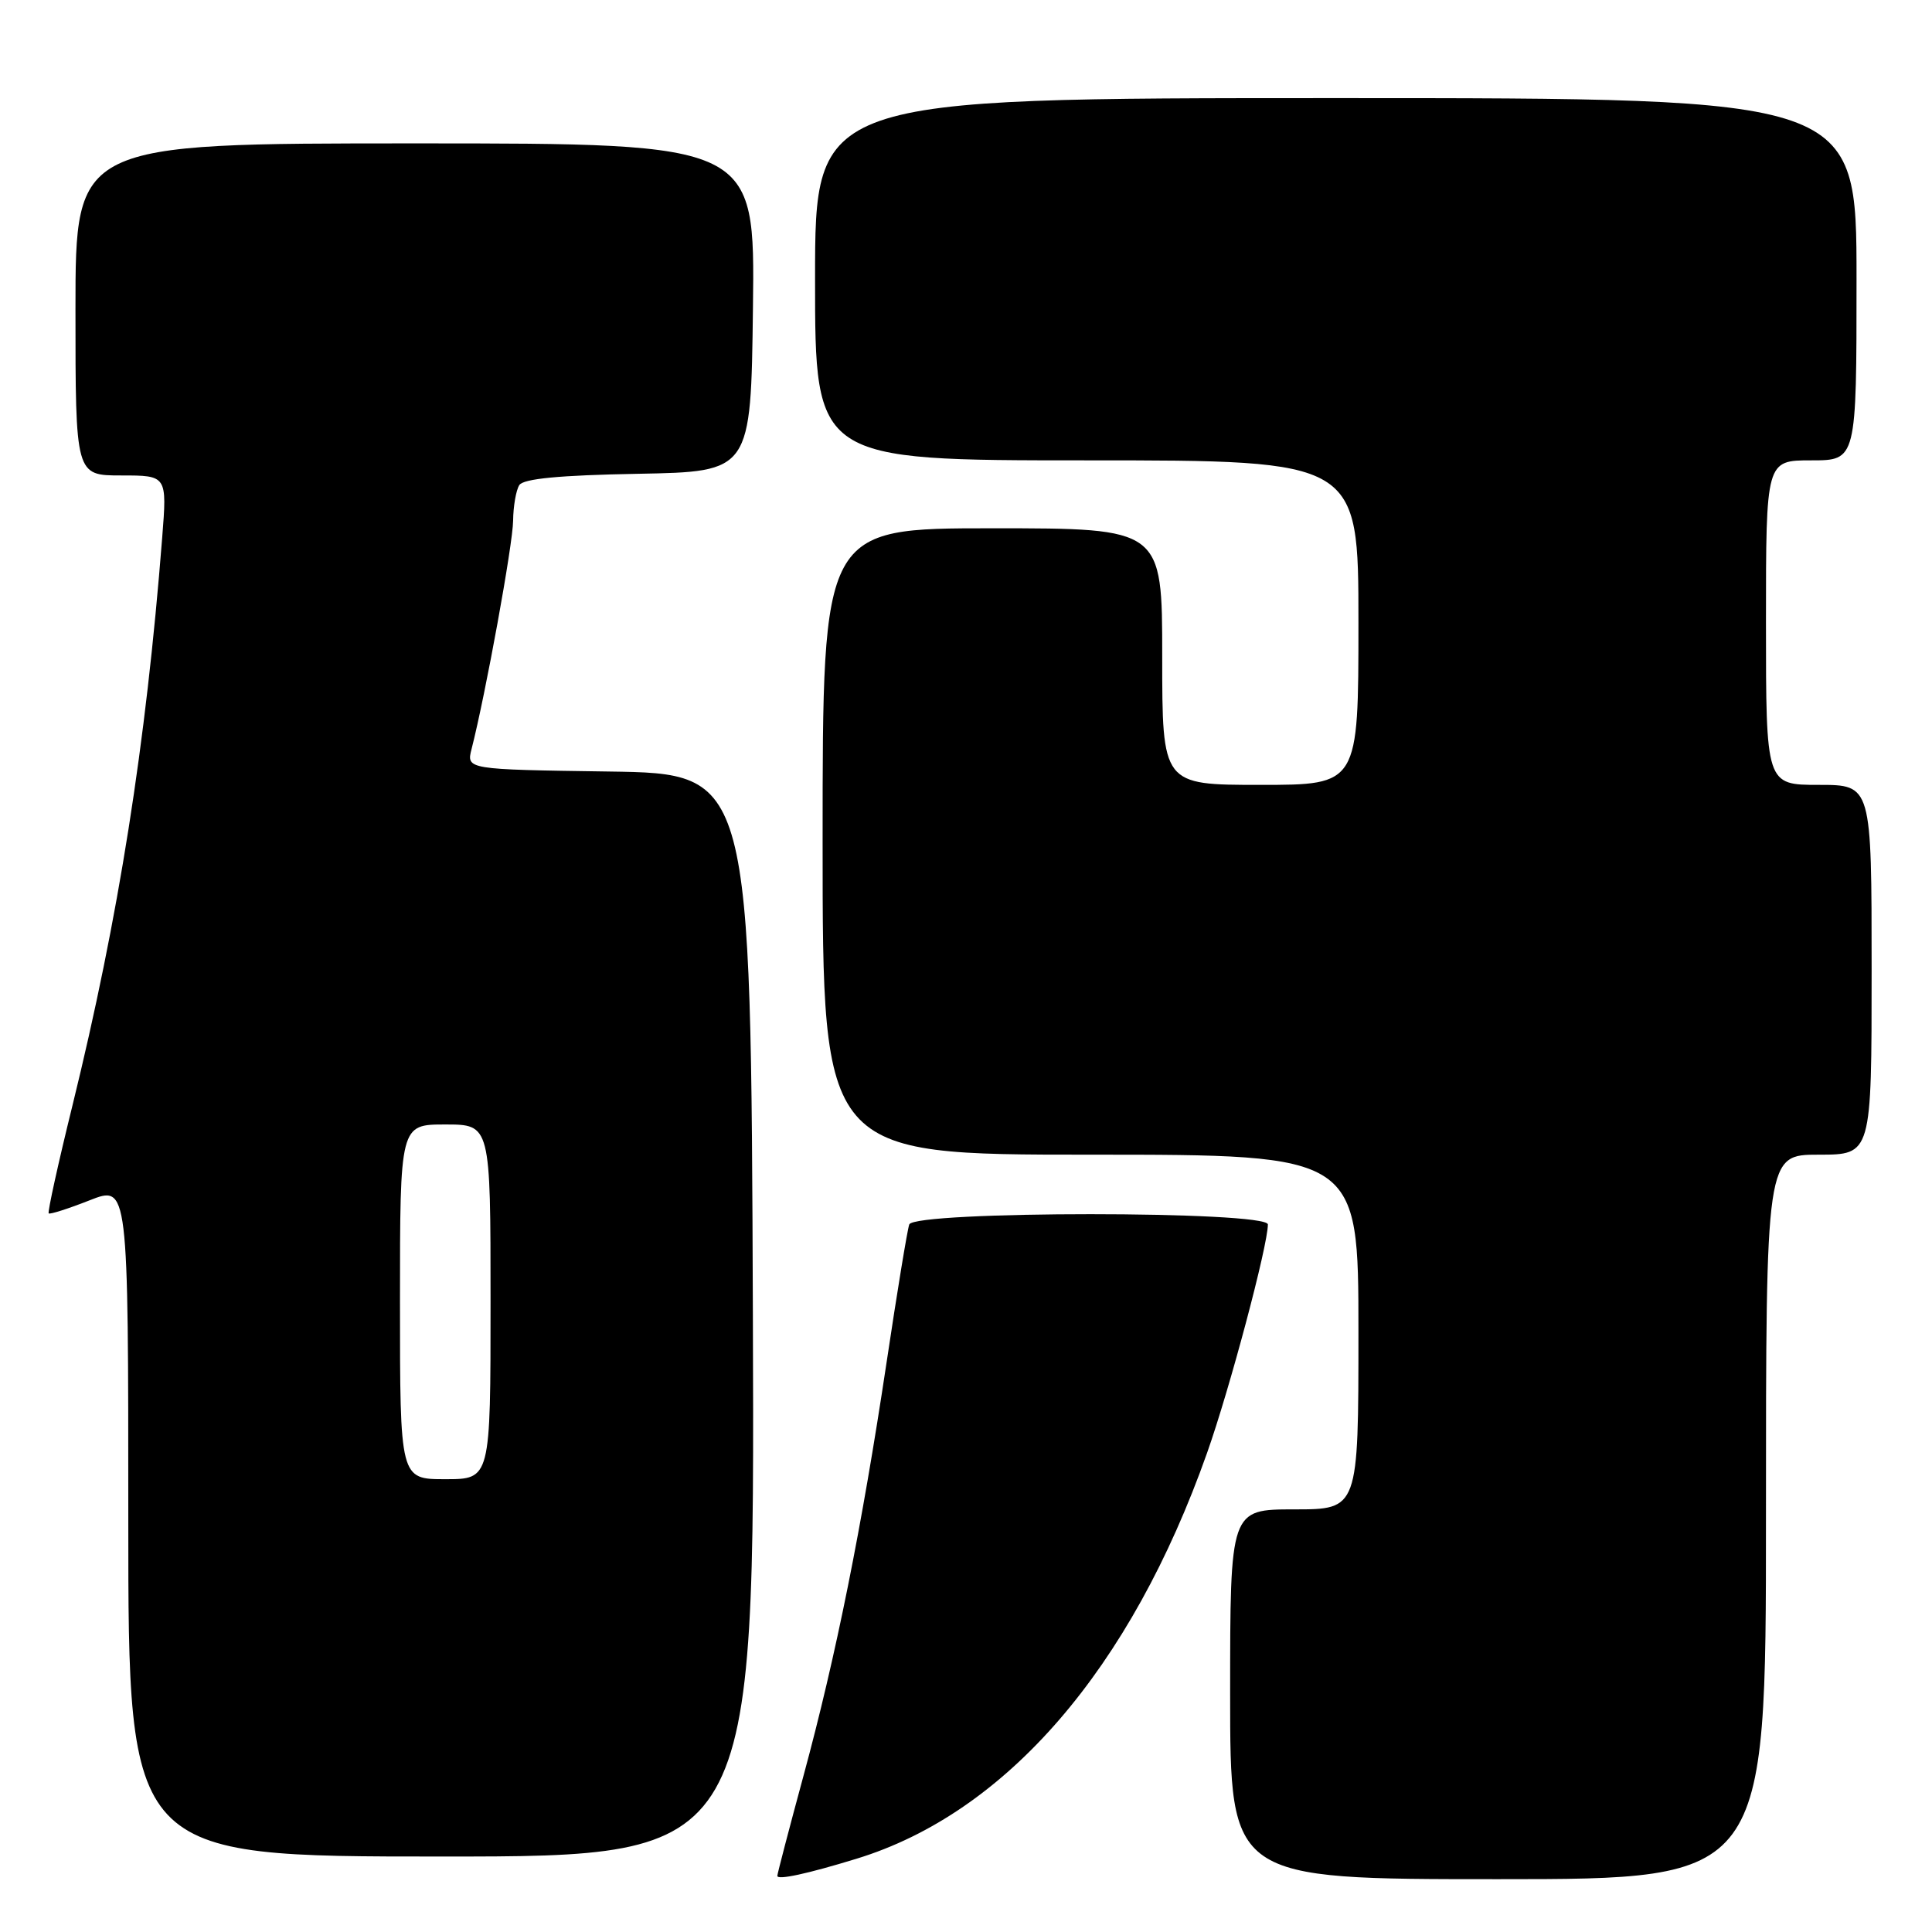 <?xml version="1.0" encoding="UTF-8" standalone="no"?>
<!DOCTYPE svg PUBLIC "-//W3C//DTD SVG 1.1//EN" "http://www.w3.org/Graphics/SVG/1.1/DTD/svg11.dtd" >
<svg xmlns="http://www.w3.org/2000/svg" xmlns:xlink="http://www.w3.org/1999/xlink" version="1.1" viewBox="0 0 256 256">
 <g >
 <path fill="currentColor"
d=" M 113.50 246.29 C 133.35 240.21 149.83 221.13 159.95 192.50 C 162.93 184.08 168.00 165.04 168.00 162.25 C 168.00 160.43 121.14 160.43 120.48 162.25 C 120.23 162.94 118.88 171.15 117.48 180.50 C 114.18 202.47 110.79 219.36 106.47 235.29 C 104.56 242.33 103.00 248.30 103.00 248.56 C 103.00 249.15 106.95 248.30 113.50 246.29 Z  M 234.00 201.00 C 234.00 153.00 234.00 153.00 241.00 153.00 C 248.00 153.00 248.00 153.00 248.00 128.50 C 248.00 104.00 248.00 104.00 241.00 104.00 C 234.00 104.00 234.00 104.00 234.00 82.50 C 234.00 61.00 234.00 61.00 240.00 61.00 C 246.00 61.00 246.00 61.00 246.00 37.00 C 246.00 13.00 246.00 13.00 177.00 13.00 C 108.00 13.00 108.00 13.00 108.00 37.00 C 108.00 61.00 108.00 61.00 144.00 61.00 C 180.00 61.00 180.00 61.00 180.00 82.50 C 180.00 104.00 180.00 104.00 167.00 104.00 C 154.00 104.00 154.00 104.00 154.00 87.00 C 154.00 70.00 154.00 70.00 131.50 70.00 C 109.00 70.00 109.00 70.00 109.00 111.50 C 109.00 153.00 109.00 153.00 144.50 153.00 C 180.00 153.00 180.00 153.00 180.00 176.50 C 180.00 200.00 180.00 200.00 171.50 200.00 C 163.00 200.00 163.00 200.00 163.00 224.50 C 163.00 249.00 163.00 249.00 198.50 249.00 C 234.00 249.00 234.00 249.00 234.00 201.00 Z  M 99.76 174.25 C 99.50 102.50 99.50 102.50 80.65 102.23 C 61.79 101.96 61.79 101.96 62.49 99.23 C 64.34 92.00 67.96 72.11 67.99 69.00 C 68.01 67.08 68.38 64.95 68.81 64.28 C 69.35 63.43 74.11 62.97 84.54 62.78 C 99.50 62.50 99.50 62.50 99.77 40.75 C 100.04 19.00 100.04 19.00 55.02 19.00 C 10.00 19.00 10.00 19.00 10.00 41.00 C 10.00 63.00 10.00 63.00 16.07 63.00 C 22.14 63.00 22.14 63.00 21.49 71.25 C 19.34 98.67 15.72 121.59 9.60 146.49 C 7.70 154.19 6.29 160.62 6.45 160.78 C 6.61 160.94 9.05 160.16 11.87 159.05 C 17.00 157.03 17.00 157.03 17.00 201.51 C 17.00 246.00 17.00 246.00 58.51 246.00 C 100.01 246.00 100.01 246.00 99.76 174.25 Z  M 53.00 172.50 C 53.00 149.00 53.00 149.00 59.00 149.00 C 65.00 149.00 65.00 149.00 65.00 172.50 C 65.00 196.00 65.00 196.00 59.00 196.00 C 53.00 196.00 53.00 196.00 53.00 172.50 Z "/>
</g>
</svg>